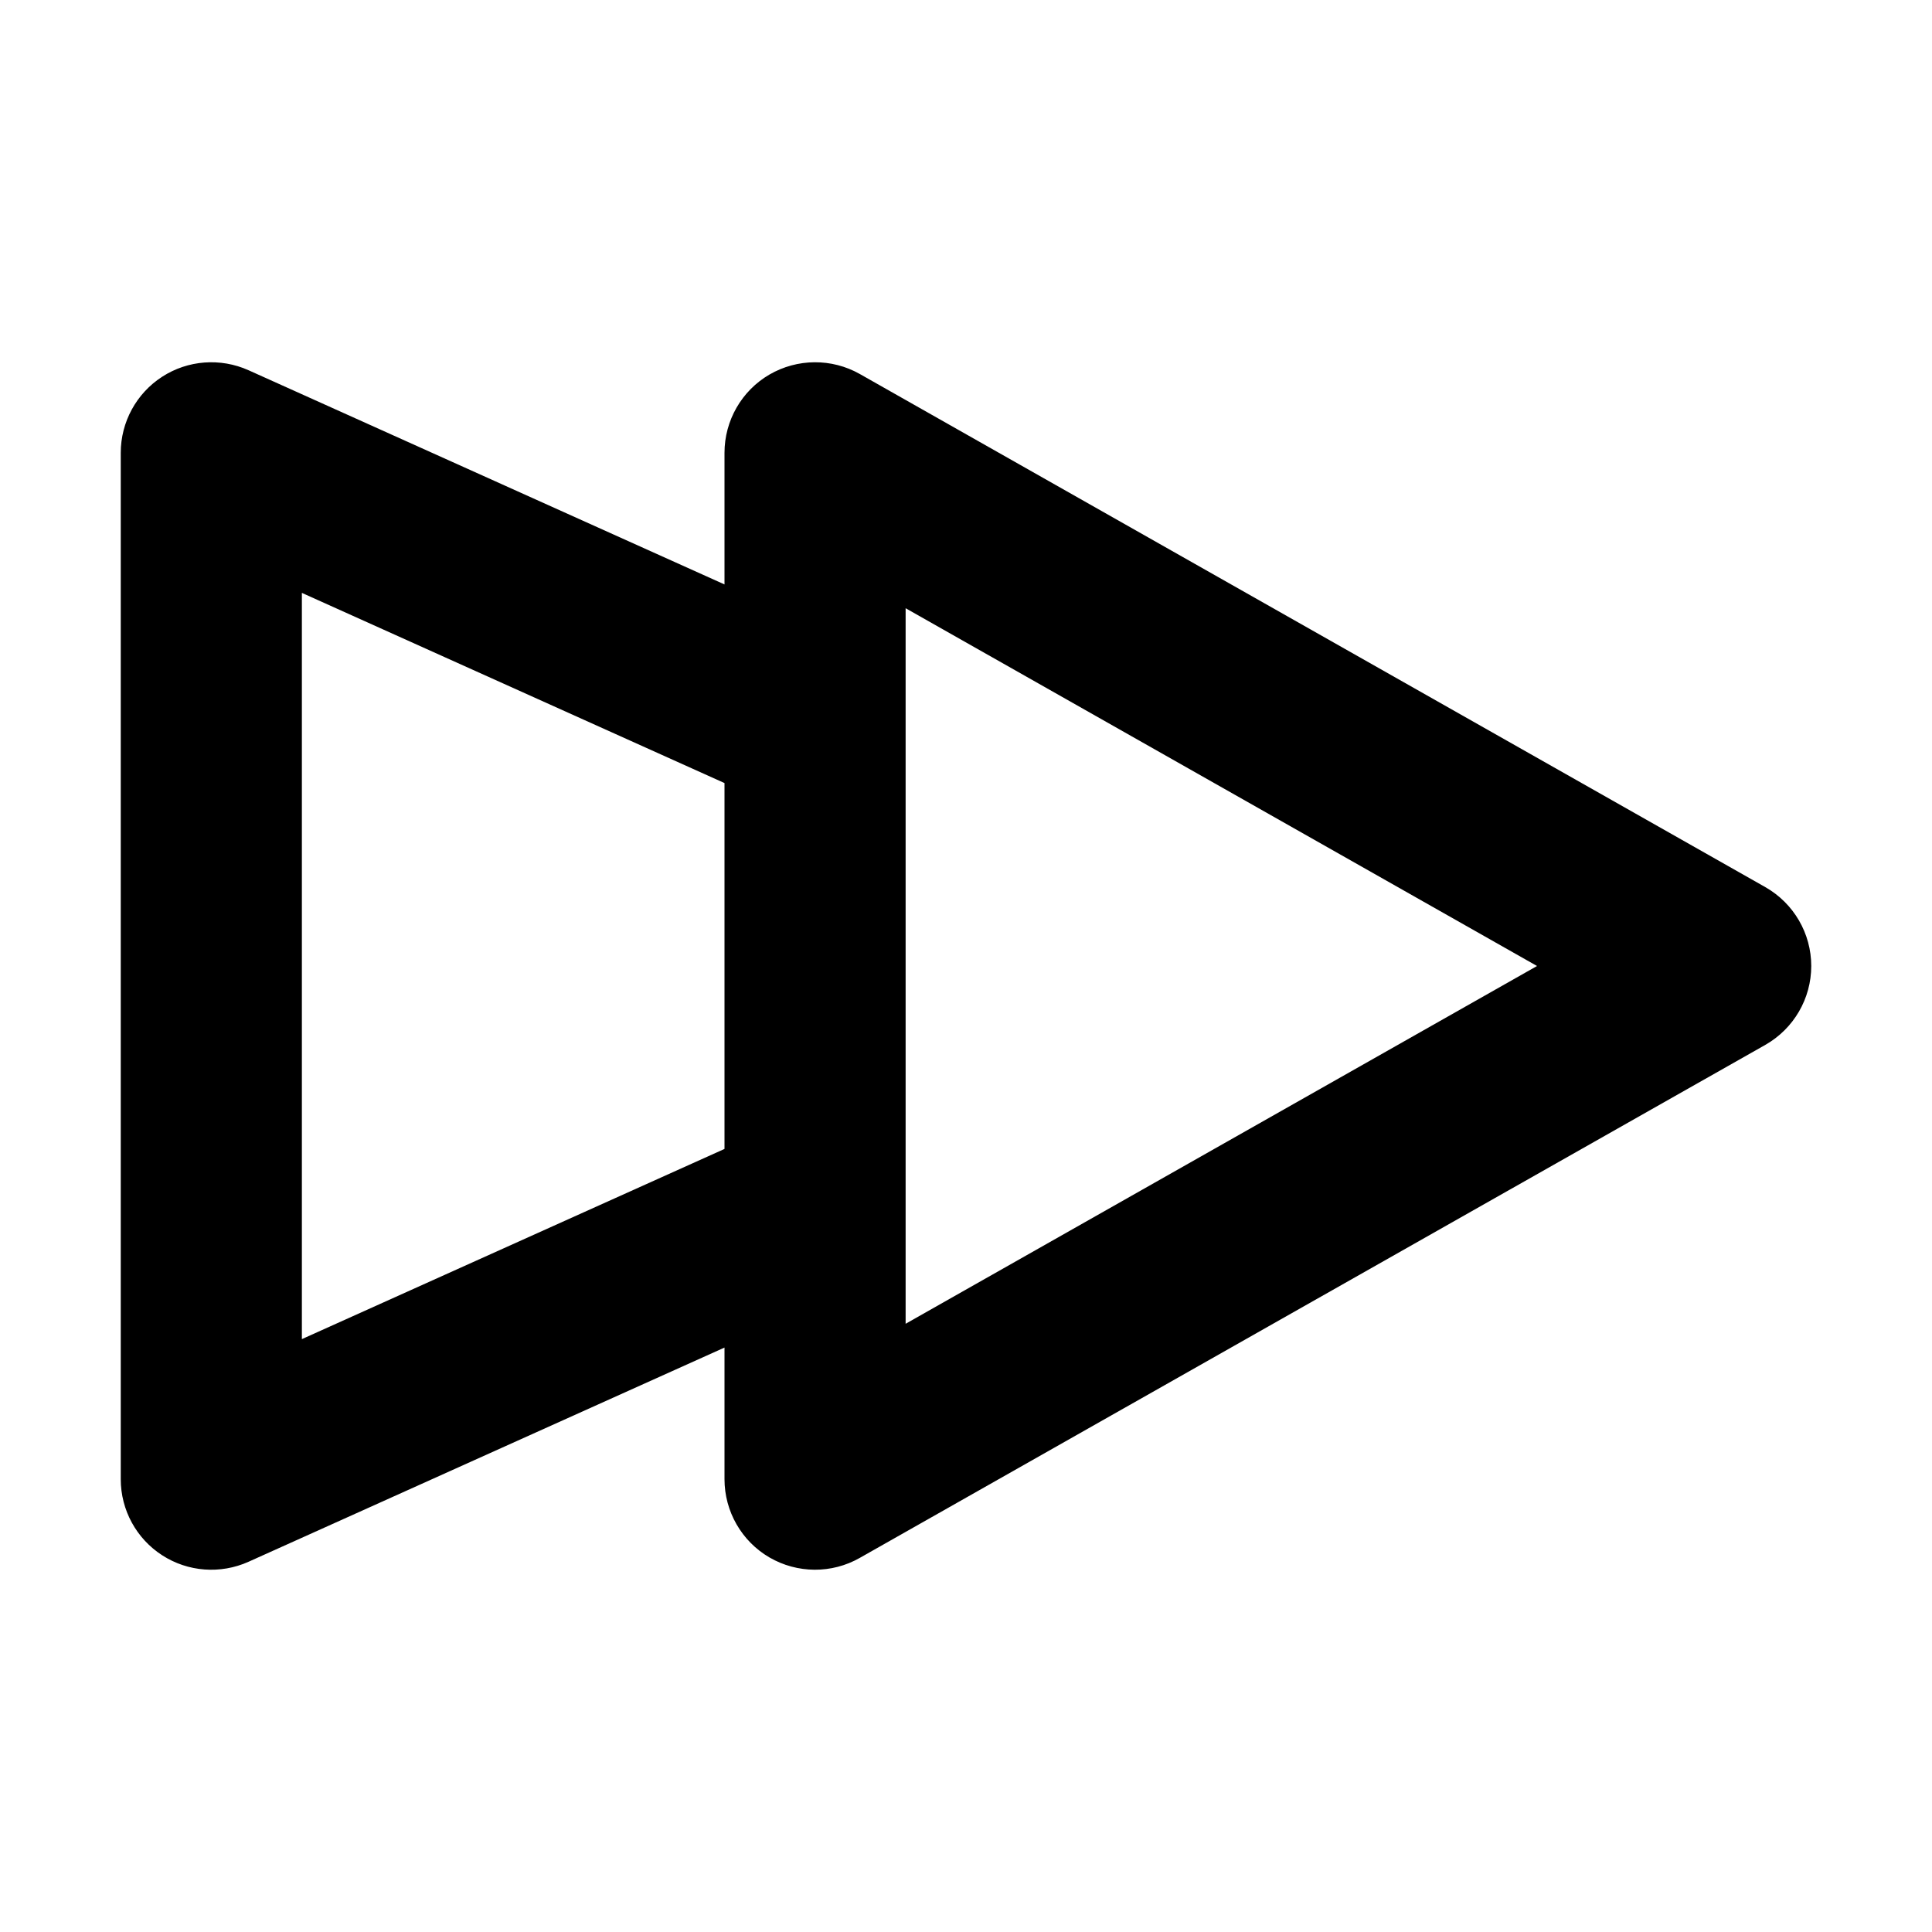 <svg width="32" height="32" viewBox="0 0 16 16" fill="none" xmlns="http://www.w3.org/2000/svg">
<rect x="0" y="0" width="16" height="16" fill="#fff"/>
<path fill-rule="evenodd" clip-rule="evenodd" d="M1.343 3.12C1.556 2.982 1.826 2.962 2.058 3.066L6 4.84V3.75C6 3.483 6.142 3.236 6.372 3.102C6.603 2.968 6.888 2.966 7.12 3.097L14.62 7.347C14.855 7.481 15 7.73 15 8C15 8.27 14.855 8.519 14.62 8.653L7.12 12.902C6.888 13.034 6.603 13.032 6.372 12.898C6.142 12.764 6 12.517 6 12.25V11.16L2.058 12.934C1.826 13.038 1.556 13.018 1.343 12.88C1.129 12.742 1 12.505 1 12.25V3.75C1 3.496 1.129 3.258 1.343 3.12ZM6 9.515V6.485L2.5 4.91V11.09L6 9.515ZM7.5 5.037V6V10V10.963L12.729 8L7.5 5.037Z" fill="#000"/>
</svg>
